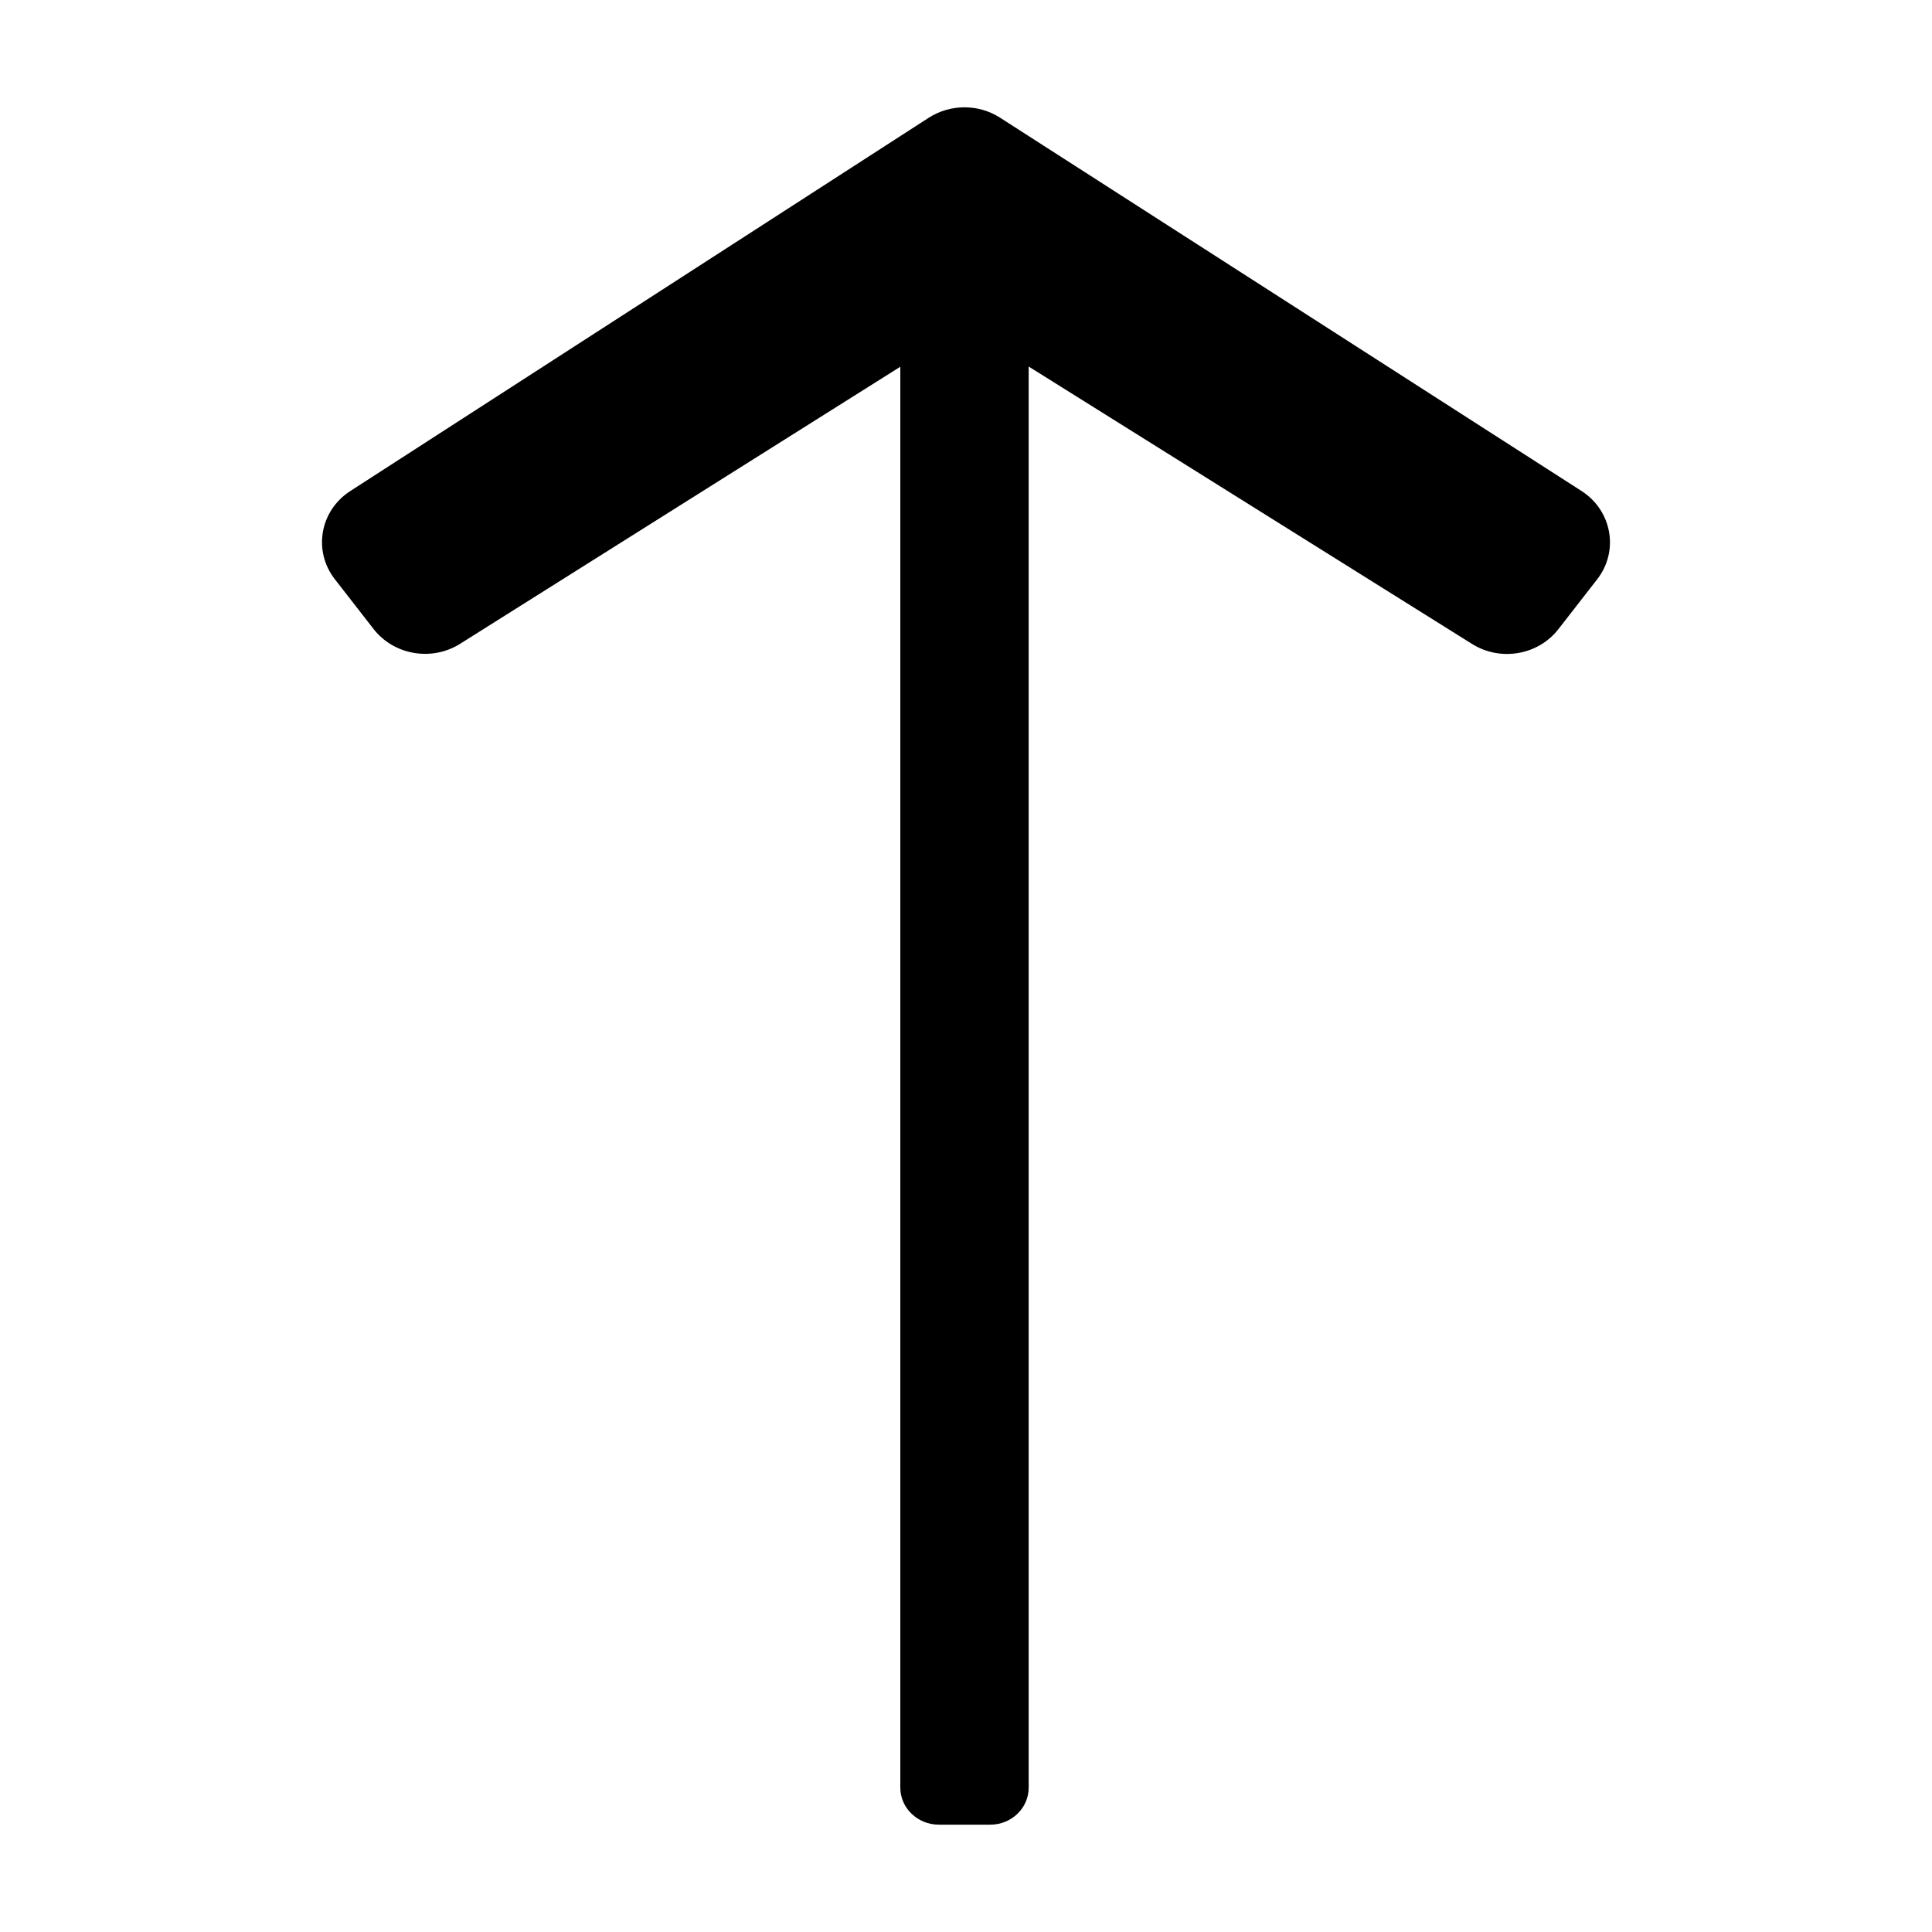 <svg width="18" height="18" viewBox="0 0 18 18" fill="none" xmlns="http://www.w3.org/2000/svg">
<path d="M8.388 3.417L4.287 5.998C4.023 6.164 3.671 6.104 3.481 5.861L3.12 5.397C2.914 5.133 2.98 4.757 3.265 4.574L8.653 1.097C8.854 0.968 9.117 0.967 9.318 1.097L14.734 4.574C15.019 4.757 15.086 5.134 14.88 5.398L14.519 5.862C14.33 6.105 13.978 6.165 13.714 5.999L9.584 3.415V16.655C9.584 16.845 9.424 17 9.226 17H8.747C8.549 17 8.388 16.845 8.388 16.655V3.417Z" fill="black"/>
</svg>
